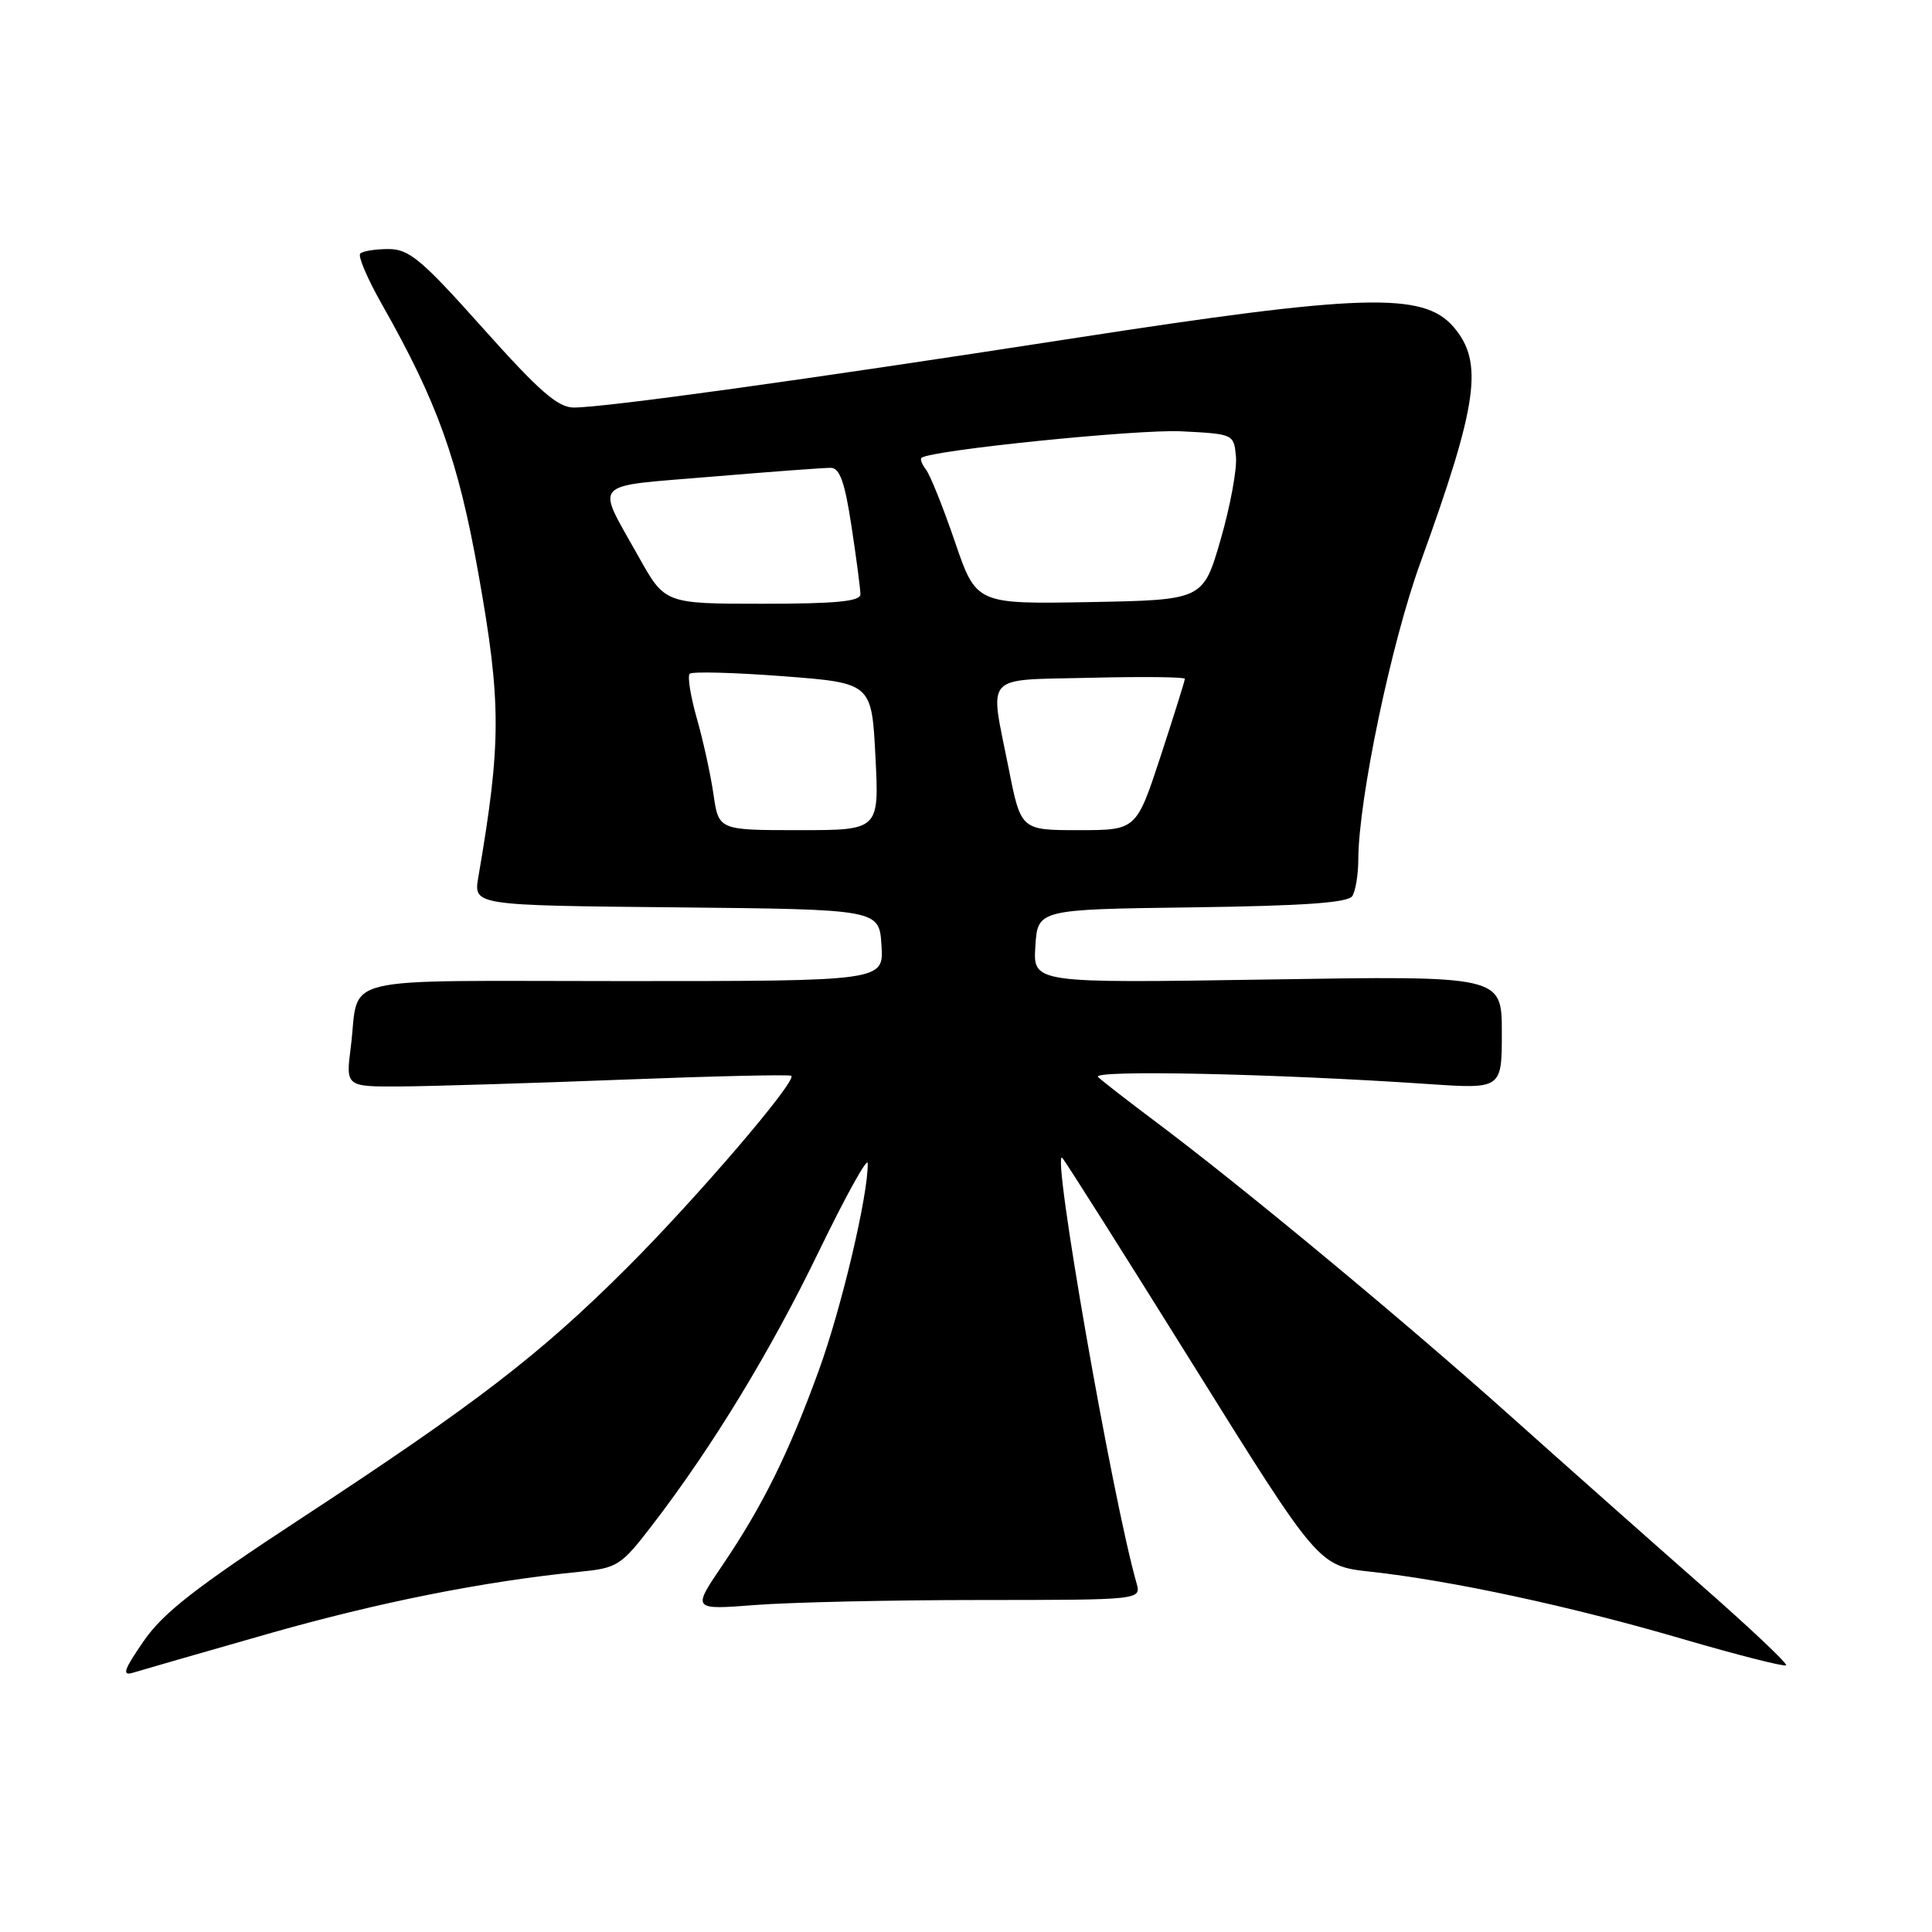<?xml version="1.0" encoding="UTF-8" standalone="no"?>
<!DOCTYPE svg PUBLIC "-//W3C//DTD SVG 1.1//EN" "http://www.w3.org/Graphics/SVG/1.1/DTD/svg11.dtd" >
<svg xmlns="http://www.w3.org/2000/svg" xmlns:xlink="http://www.w3.org/1999/xlink" version="1.1" viewBox="0 0 256 256">
 <g >
 <path fill="currentColor"
d=" M 35.34 216.54 C 50.07 212.33 64.08 209.54 76.79 208.27 C 81.82 207.77 82.29 207.47 86.40 202.12 C 94.38 191.74 102.09 179.08 108.54 165.74 C 112.07 158.46 114.96 153.24 114.98 154.14 C 115.04 158.34 111.55 173.13 108.55 181.44 C 104.55 192.47 101.09 199.49 95.72 207.41 C 91.71 213.32 91.71 213.32 100.10 212.67 C 104.72 212.31 118.11 212.01 129.87 212.01 C 151.23 212.00 151.23 212.00 150.59 209.75 C 147.39 198.54 139.25 151.92 140.76 153.43 C 141.13 153.80 148.92 166.12 158.07 180.80 C 174.71 207.50 174.71 207.50 181.61 208.26 C 192.32 209.43 208.14 212.84 222.84 217.14 C 230.23 219.30 236.45 220.88 236.67 220.66 C 236.89 220.44 231.77 215.61 225.28 209.92 C 218.80 204.23 207.43 194.14 200.00 187.50 C 186.04 175.01 164.35 157.02 153.00 148.54 C 149.43 145.86 146.05 143.24 145.50 142.71 C 144.49 141.74 168.92 142.26 189.25 143.64 C 199.00 144.30 199.00 144.30 199.00 136.80 C 199.00 129.29 199.00 129.29 167.94 129.79 C 136.88 130.28 136.88 130.28 137.19 125.39 C 137.50 120.50 137.50 120.50 157.95 120.23 C 172.79 120.03 178.62 119.62 179.19 118.73 C 179.62 118.05 179.98 115.87 179.98 113.88 C 180.02 105.88 184.33 85.25 188.20 74.59 C 195.84 53.50 196.62 47.99 192.60 43.32 C 188.59 38.66 180.46 38.91 142.00 44.86 C 106.39 50.37 80.17 54.00 76.03 54.00 C 73.92 54.00 71.45 51.84 64.00 43.50 C 55.86 34.38 54.21 33.00 51.48 33.00 C 49.75 33.00 48.06 33.27 47.73 33.60 C 47.40 33.93 48.70 36.97 50.62 40.35 C 57.96 53.30 60.72 60.99 63.39 76.00 C 66.44 93.11 66.44 98.39 63.38 116.23 C 62.74 119.97 62.74 119.97 89.62 120.23 C 116.50 120.50 116.50 120.50 116.80 125.25 C 117.11 130.00 117.11 130.00 82.62 130.00 C 43.68 130.00 47.71 129.02 46.48 138.75 C 45.81 144.00 45.81 144.00 53.16 143.96 C 57.20 143.93 70.40 143.53 82.50 143.06 C 94.60 142.59 104.66 142.36 104.86 142.55 C 105.60 143.25 92.25 158.83 83.04 168.02 C 71.55 179.49 63.08 186.00 39.89 201.20 C 25.93 210.35 21.60 213.72 19.02 217.48 C 16.40 221.28 16.12 222.10 17.63 221.64 C 18.66 221.32 26.63 219.03 35.34 216.54 Z  M 94.54 105.25 C 94.16 102.64 93.17 98.10 92.33 95.18 C 91.50 92.25 91.07 89.59 91.39 89.28 C 91.70 88.96 97.26 89.11 103.73 89.60 C 115.50 90.50 115.50 90.50 116.00 100.25 C 116.50 110.00 116.50 110.00 105.86 110.00 C 95.23 110.00 95.23 110.00 94.54 105.25 Z  M 133.64 101.75 C 131.12 89.06 130.11 90.16 144.50 89.81 C 151.38 89.64 157.00 89.70 157.00 89.95 C 157.00 90.20 155.55 94.81 153.79 100.20 C 150.57 110.00 150.57 110.00 142.92 110.00 C 135.27 110.00 135.27 110.00 133.64 101.75 Z  M 84.61 73.75 C 78.92 63.56 78.04 64.53 94.21 63.17 C 102.07 62.51 109.21 61.98 110.08 61.99 C 111.27 62.00 111.94 63.87 112.83 69.75 C 113.48 74.01 114.01 78.06 114.01 78.75 C 114.00 79.69 110.74 80.00 101.05 80.00 C 88.10 80.00 88.10 80.00 84.61 73.75 Z  M 126.53 71.78 C 124.97 67.22 123.25 62.93 122.70 62.23 C 122.16 61.53 121.89 60.82 122.11 60.66 C 123.45 59.64 150.72 56.87 156.50 57.15 C 163.46 57.50 163.50 57.52 163.77 60.50 C 163.93 62.15 163.01 67.10 161.74 71.50 C 159.42 79.50 159.42 79.50 144.39 79.78 C 129.36 80.05 129.36 80.05 126.53 71.78 Z "/>
</g>
</svg>